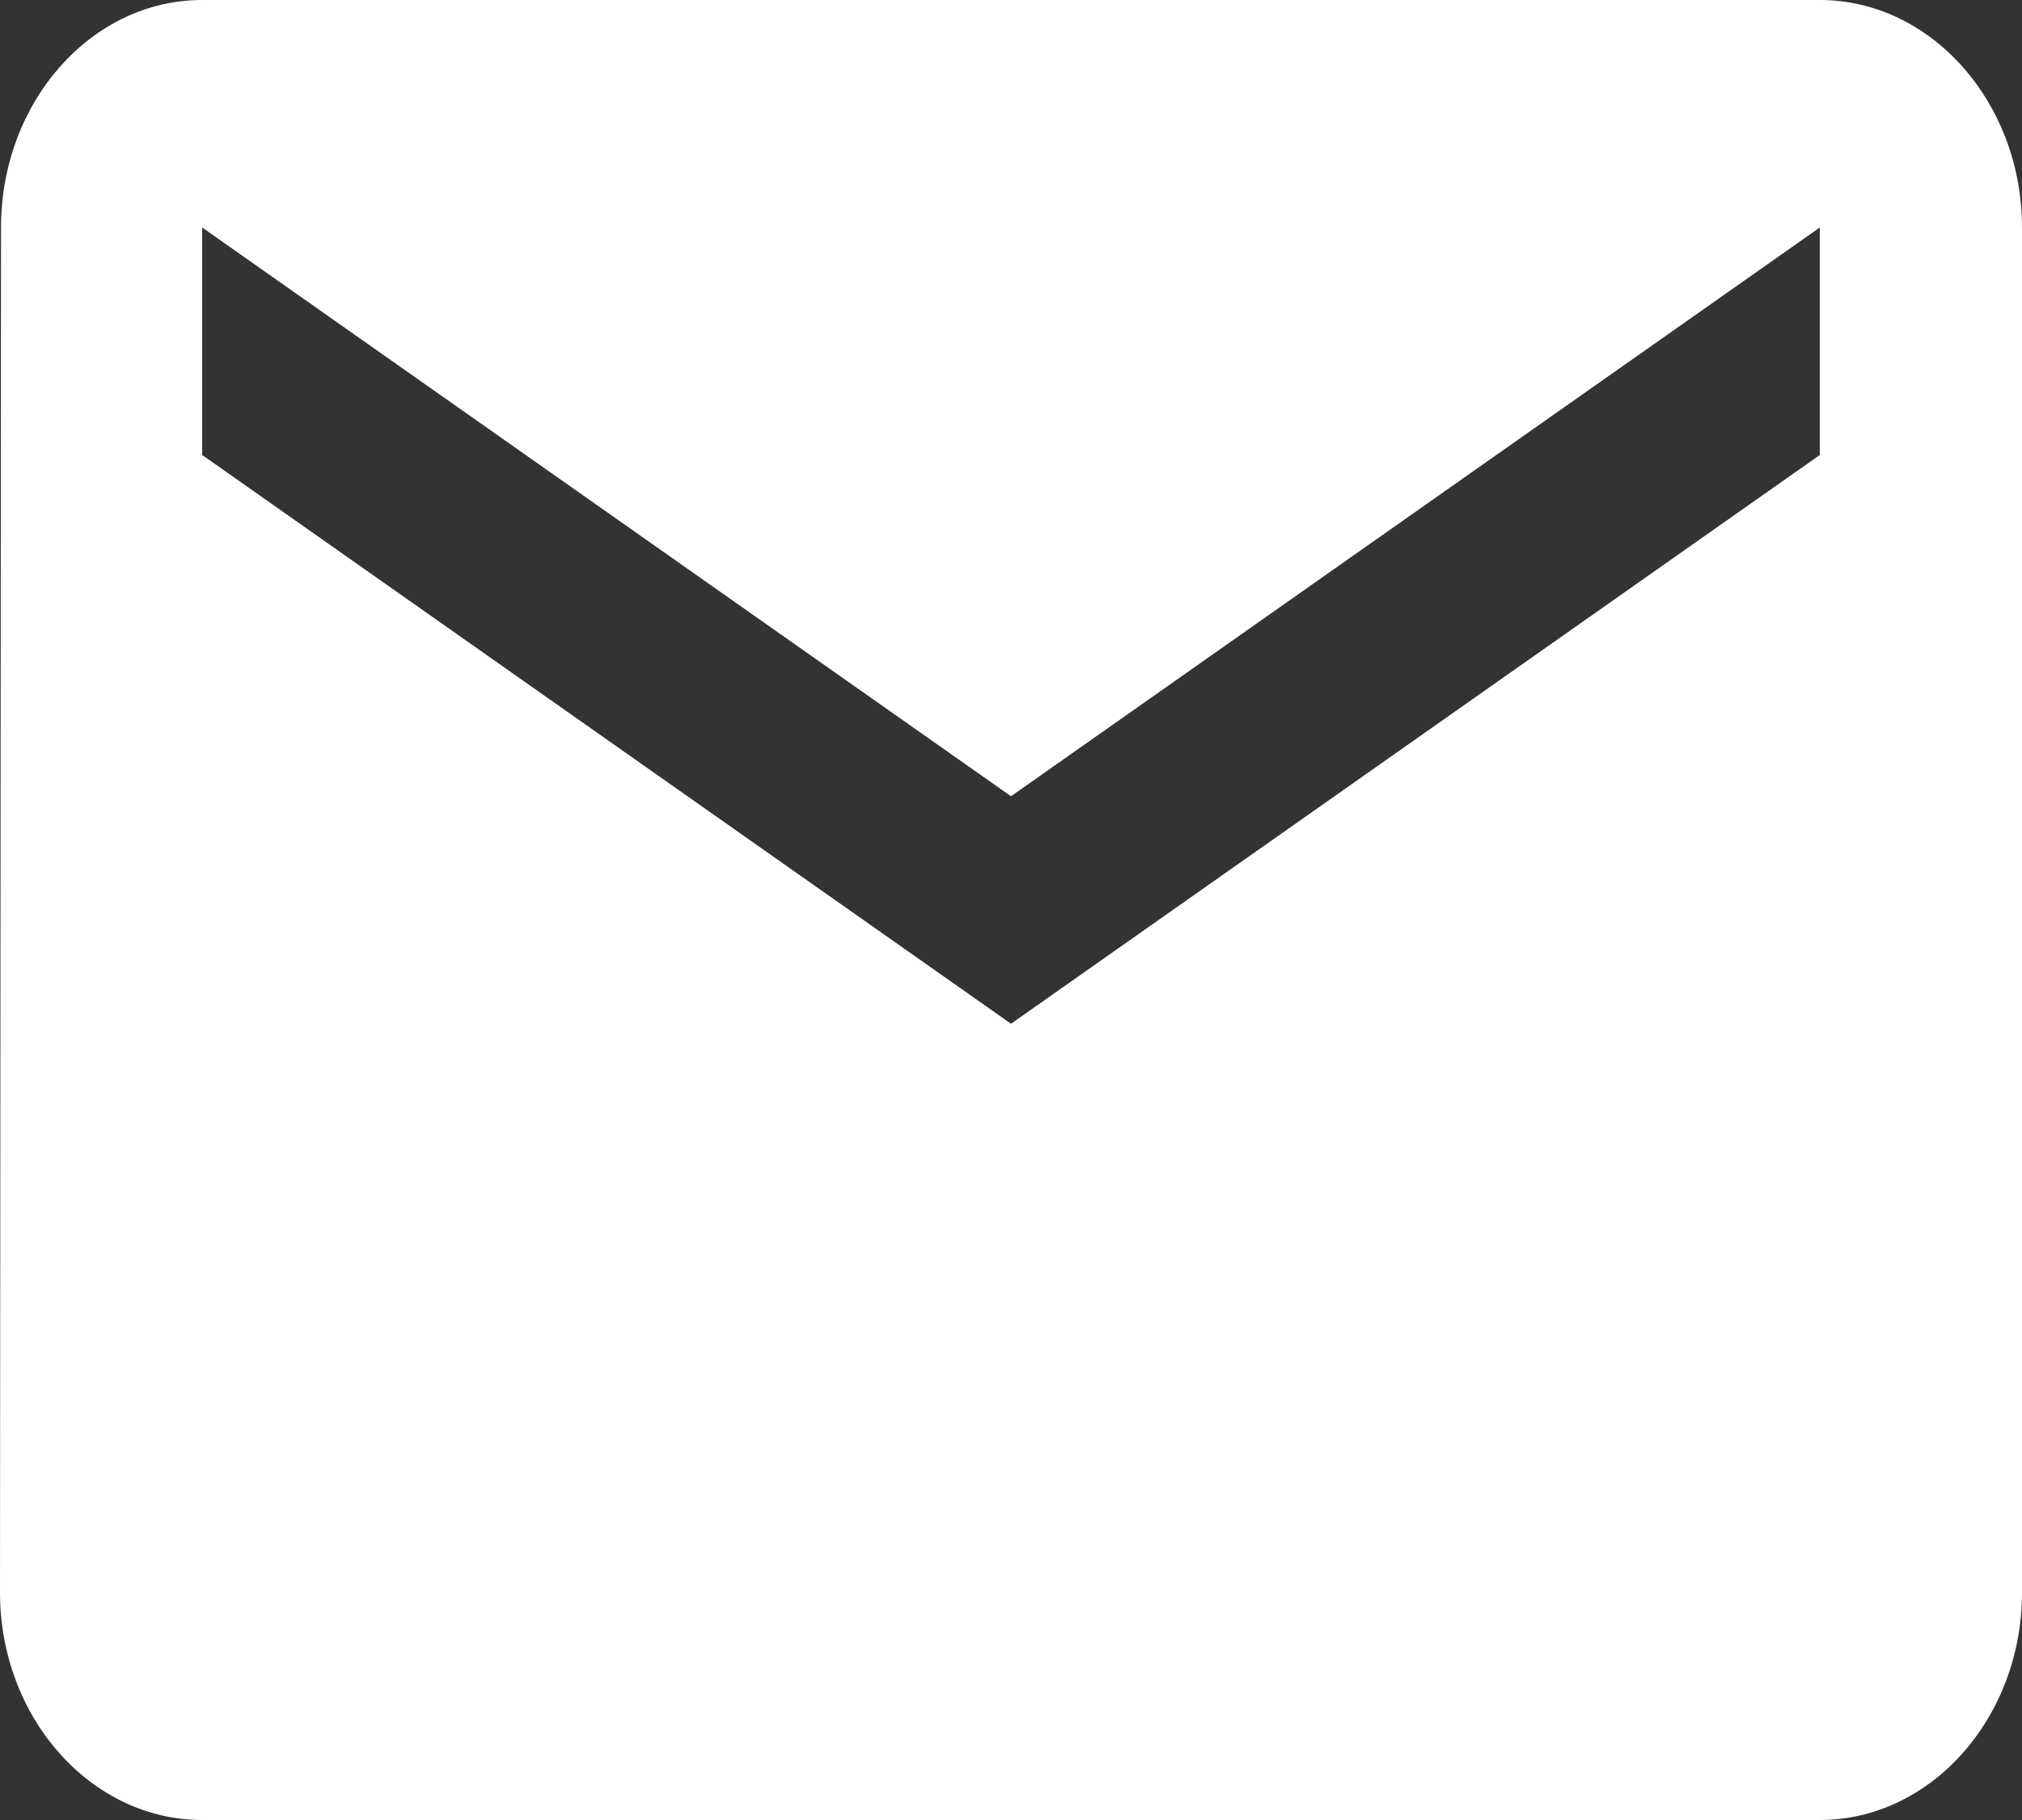 <svg width="20" height="18" viewBox="0 0 20 18" fill="none" xmlns="http://www.w3.org/2000/svg">
<rect x="0" y="0" width="20" height="18" fill="#333333" stroke="none"/>
<path d="M18 0H2C0.9 0 0.01 1.012 0.01 2.25L0 15.75C0 16.988 0.9 18 2 18H18C19.1 18 20 16.988 20 15.75V2.25C20 1.012 19.1 0 18 0ZM18 4.5L10 10.125L2 4.5V2.25L10 7.875L18 2.25V4.5Z" fill="white"/>
</svg>
